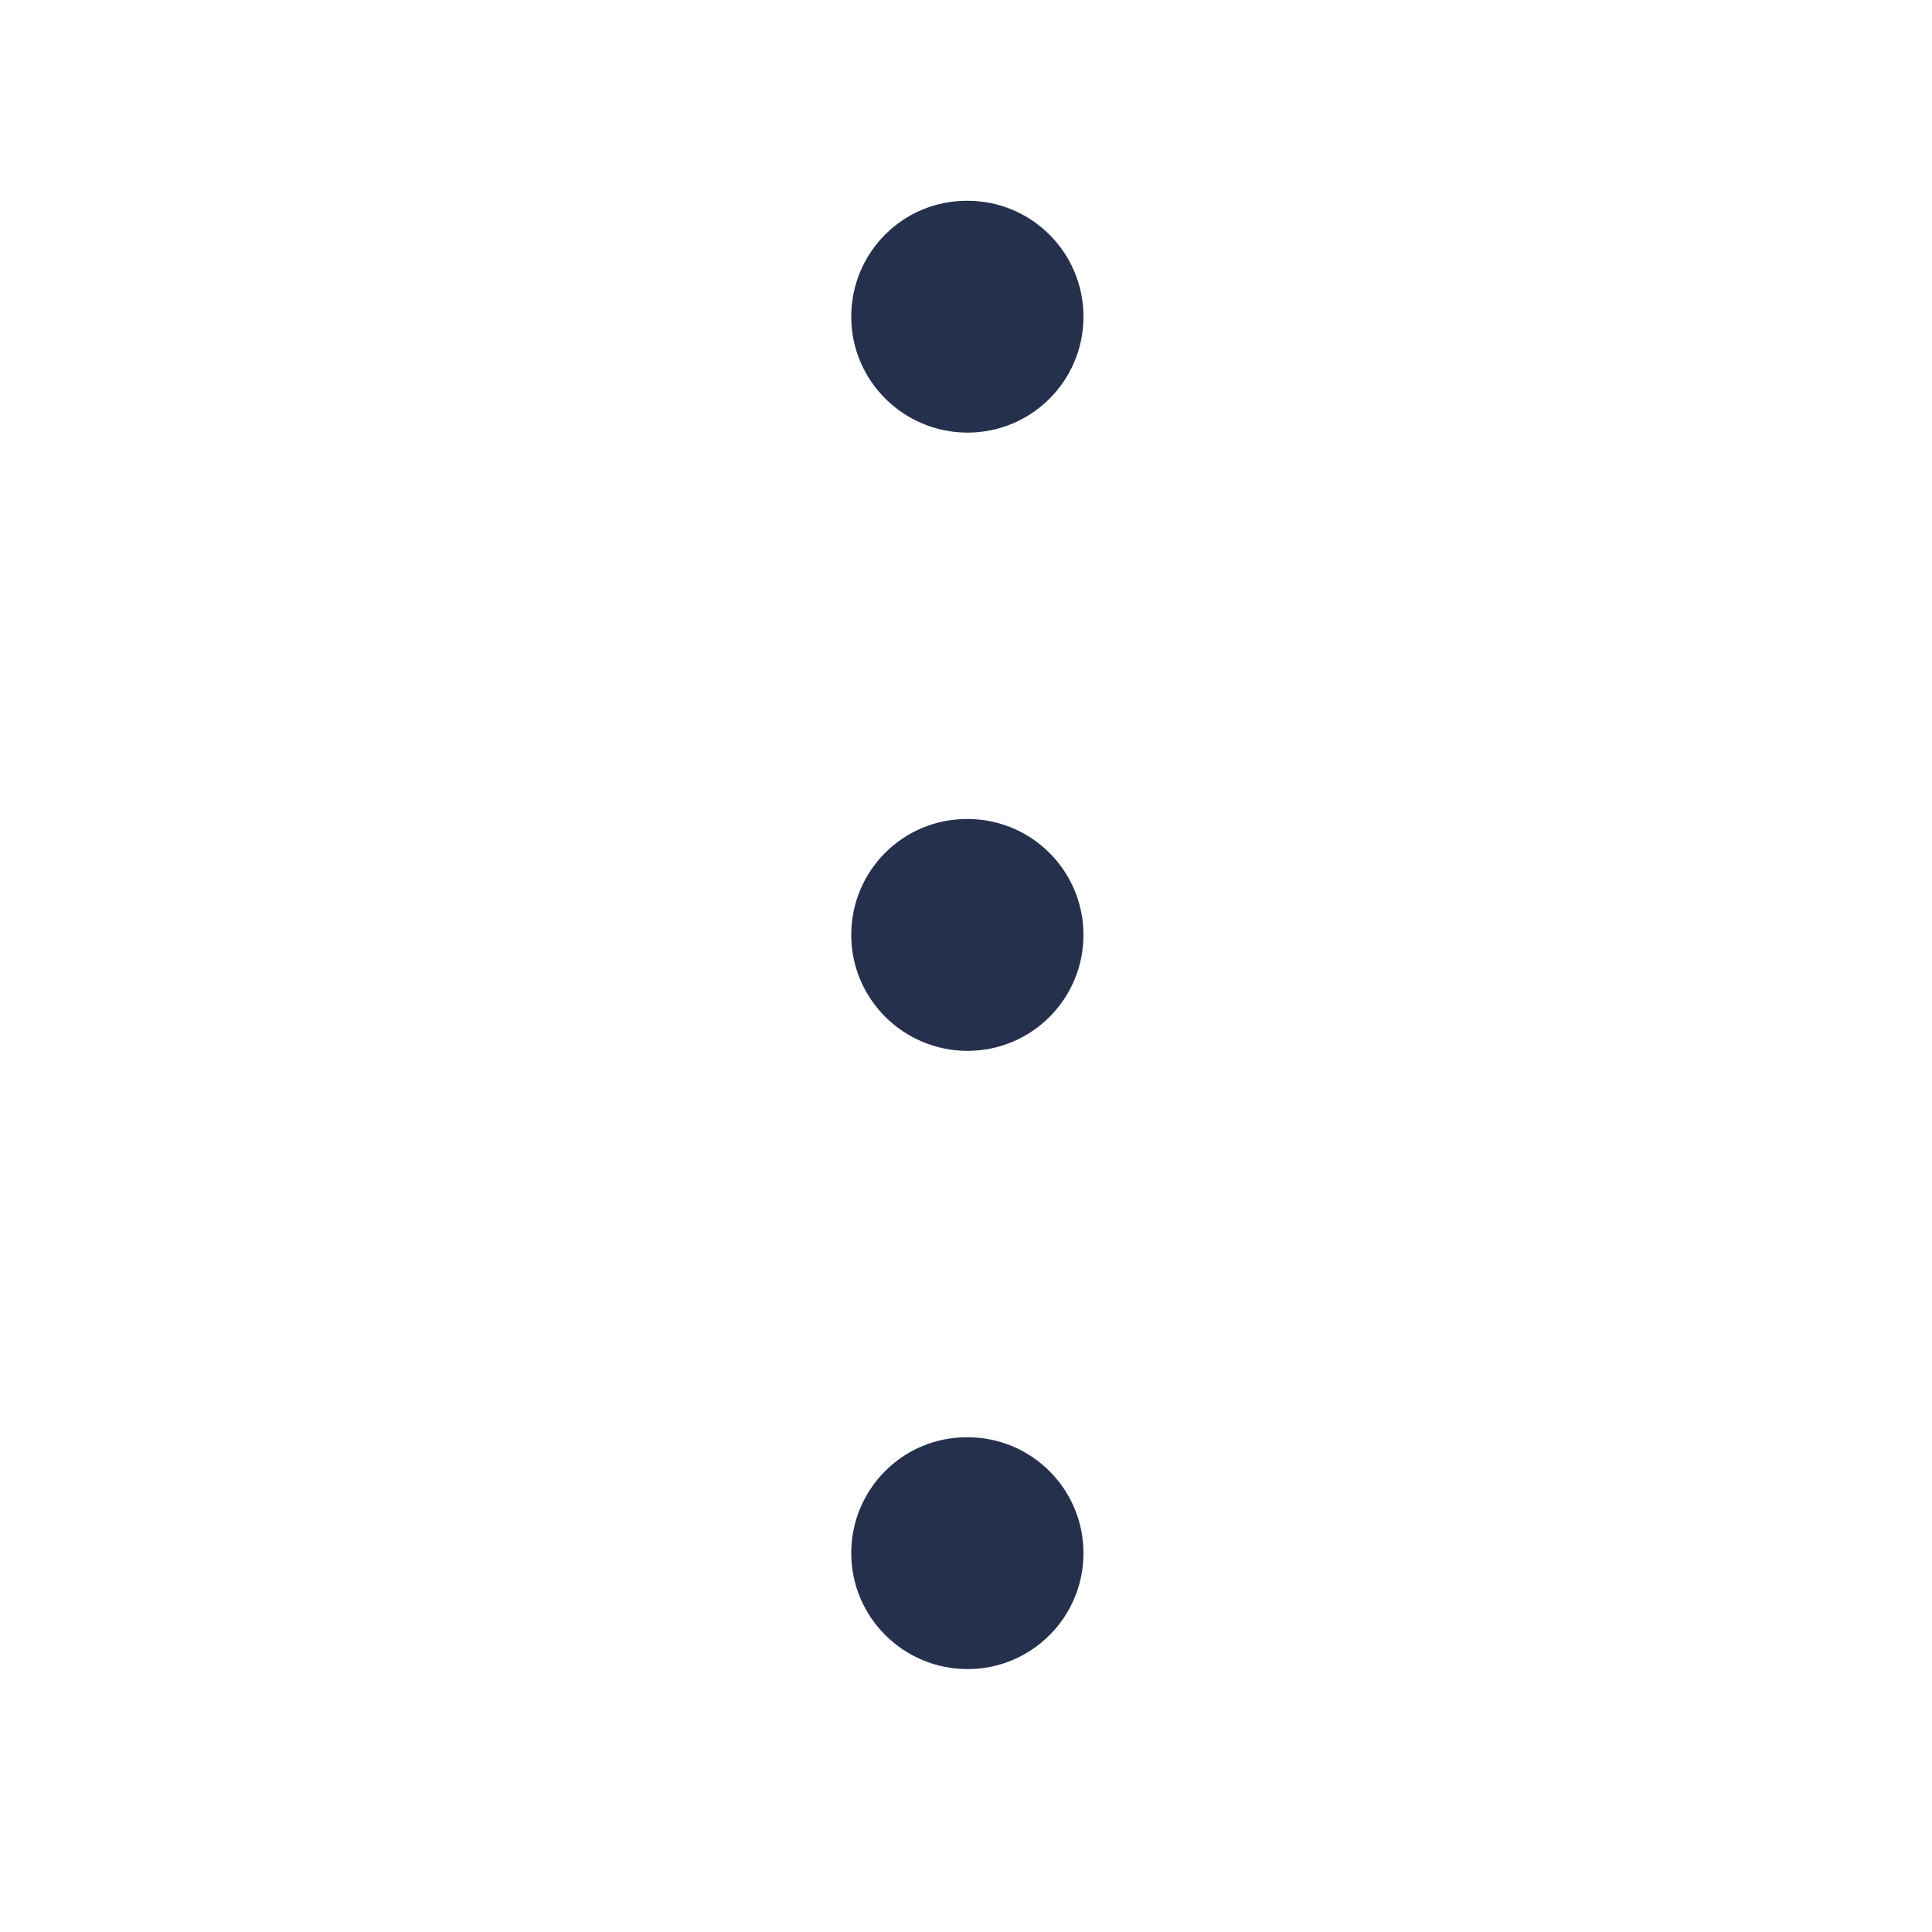 <svg width="25" height="25" viewBox="0 0 25 25" fill="none" xmlns="http://www.w3.org/2000/svg">
<path d="M12.52 5.598C11.691 5.598 11.015 4.927 11.015 4.098C11.015 3.269 11.682 2.598 12.51 2.598H12.52C13.349 2.598 14.02 3.269 14.02 4.098C14.02 4.927 13.349 5.598 12.52 5.598ZM14.02 12.098C14.02 11.269 13.349 10.598 12.52 10.598H12.51C11.682 10.598 11.015 11.269 11.015 12.098C11.015 12.927 11.691 13.598 12.52 13.598C13.349 13.598 14.02 12.927 14.02 12.098ZM14.02 20.098C14.02 19.269 13.349 18.598 12.52 18.598H12.51C11.682 18.598 11.015 19.269 11.015 20.098C11.015 20.927 11.691 21.598 12.52 21.598C13.349 21.598 14.02 20.927 14.02 20.098Z" fill="#25314C"/>
</svg>
